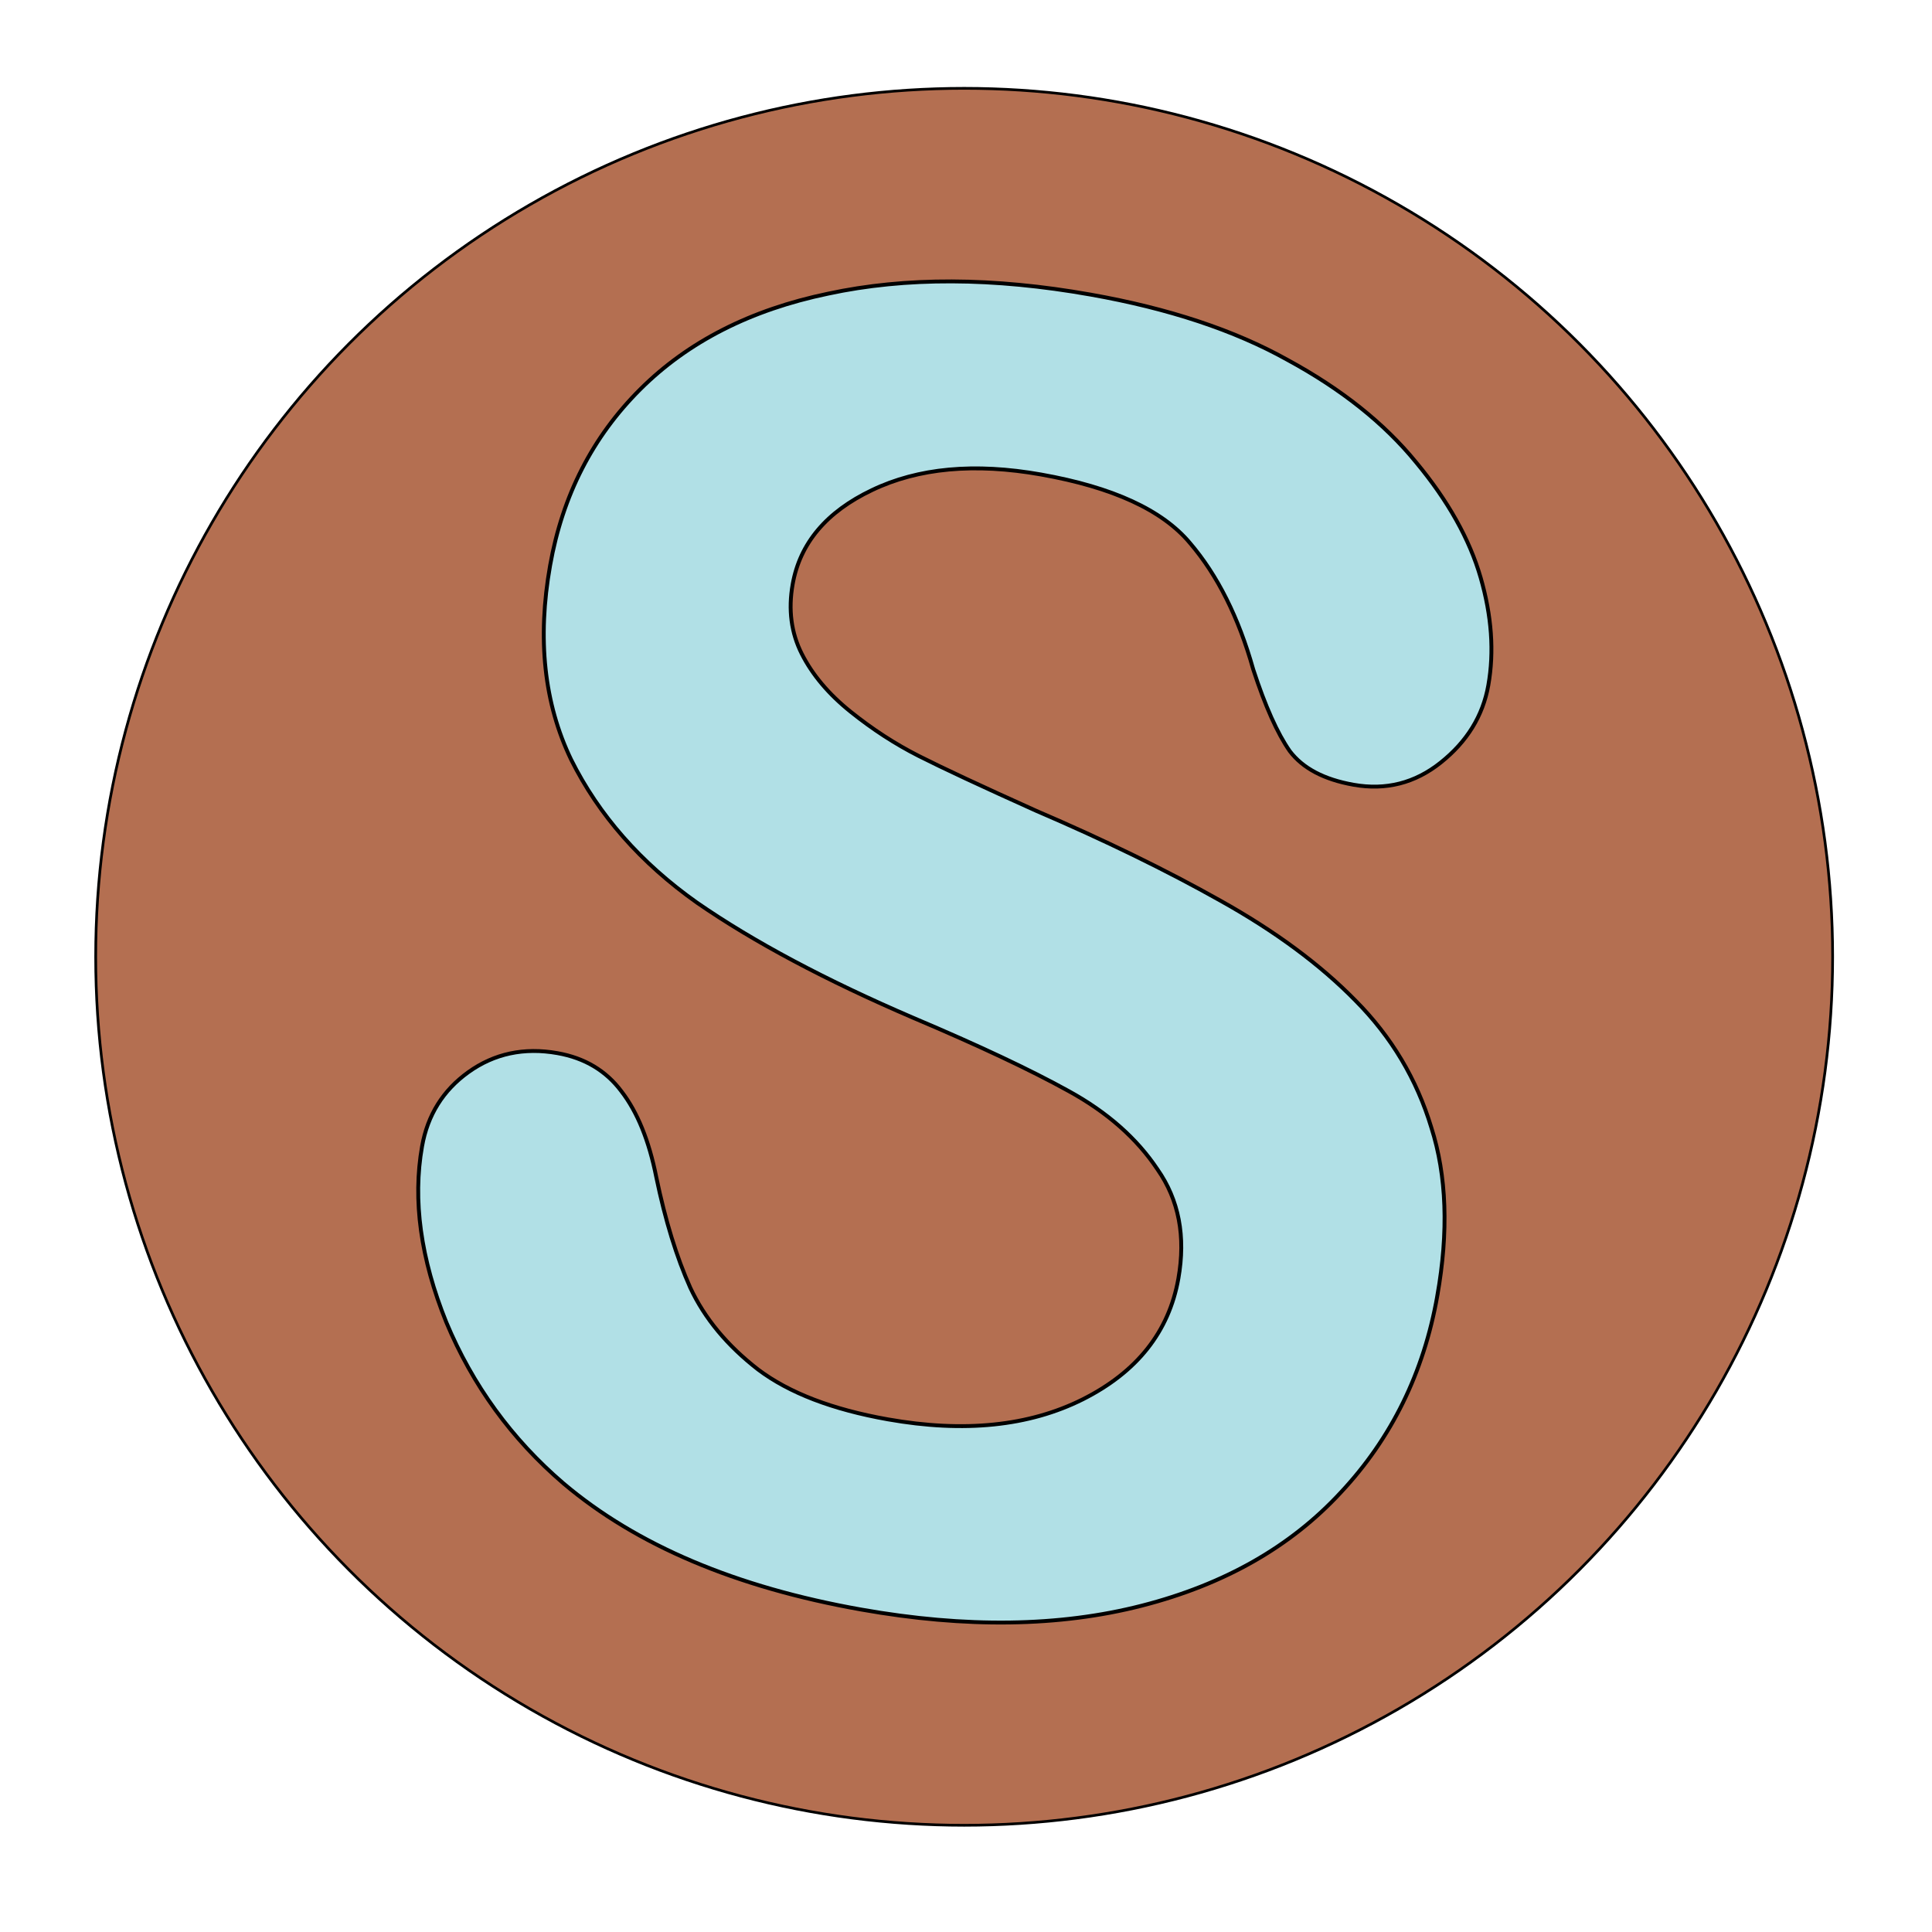 <?xml version="1.0" encoding="UTF-8" standalone="no"?>
<!-- Created with Inkscape (http://www.inkscape.org/) -->

<svg
   xmlns:dc="http://purl.org/dc/elements/1.1/"
   xmlns:cc="http://creativecommons.org/ns#"
   xmlns:rdf="http://www.w3.org/1999/02/22-rdf-syntax-ns#"
   xmlns:svg="http://www.w3.org/2000/svg"
   xmlns="http://www.w3.org/2000/svg"
   xmlns:sodipodi="http://sodipodi.sourceforge.net/DTD/sodipodi-0.dtd"
   xmlns:inkscape="http://www.inkscape.org/namespaces/inkscape"
   width="500"
   height="500"
   viewBox="0 0 132.292 132.292"
   version="1.1"
   id="svg8"
   sodipodi:docname="icon-updated.svg"
   inkscape:version="0.92.2 (5c3e80d, 2017-08-06)">
  <defs
     id="defs2" />
  <sodipodi:namedview
     id="base"
     pagecolor="#ffffff"
     bordercolor="#666666"
     borderopacity="1.0"
     inkscape:pageopacity="0.0"
     inkscape:pageshadow="2"
     inkscape:zoom="1.05"
     inkscape:cx="65.76187"
     inkscape:cy="230.48268"
     inkscape:document-units="px"
     inkscape:current-layer="layer2"
     showgrid="true"
     units="px"
     inkscape:window-width="1340"
     inkscape:window-height="775"
     inkscape:window-x="2198"
     inkscape:window-y="143"
     inkscape:window-maximized="0"
     showguides="false"
     inkscape:lockguides="false"
     inkscape:measure-start="250,500"
     inkscape:measure-end="500,500"
     inkscape:snap-grids="false"
     inkscape:snap-to-guides="true">
    <inkscape:grid
       units="px"
       visible="true"
       enabled="true"
       snapvisiblegridlinesonly="true"
       type="xygrid"
       id="grid3720" />
  </sodipodi:namedview>
  <g
     inkscape:label="Layer 1"
     inkscape:groupmode="layer"
     id="layer1"
     transform="translate(0,-164.708)">
      <circle
       style="opacity:1;fill:#b46f51;fill-opacity:1;stroke:#000000;stroke-width:0.185;stroke-miterlimit:4;stroke-dasharray:none;stroke-opacity:1"
       id="path851"
       cx="66.02"
       cy="230.224"
       r="59.468"
       inkscape:export-xdpi="96"
       inkscape:export-ydpi="96" />
  </g>
  <g
     inkscape:groupmode="layer"
     id="layer2"
     inkscape:label="Text">
    <path
        transform="rotate(10.054)"
        d="m 112.398,70.191 q 0,8.018 -4.16,14.409 -4.1,6.391 -12.058,10.008 -7.958,3.617 -18.871,3.617 -13.083,0 -21.584,-4.944 -6.029,-3.557 -9.827,-9.465 -3.738,-5.969 -3.738,-11.576 0,-3.256 2.231,-5.547 2.291,-2.351 5.788,-2.351 2.834,0 4.763,1.809 1.99,1.809 3.376,5.366 1.688,4.22 3.617,7.054 1.99,2.834 5.547,4.703 3.557,1.809 9.345,1.809 7.958,0 12.902,-3.678 5.004,-3.738 5.004,-9.285 0,-4.401 -2.713,-7.114 -2.653,-2.773 -6.933,-4.22 -4.22,-1.447 -11.334,-3.075 -9.526,-2.231 -15.977,-5.185 -6.391,-3.014 -10.189,-8.139 -3.738,-5.185 -3.738,-12.842 0,-7.295 3.979,-12.962 3.979,-5.667 11.515,-8.682 7.536,-3.075 17.725,-3.075 8.139,0 14.047,2.05 5.969,1.99 9.887,5.366 3.919,3.316 5.727,6.994 1.809,3.678 1.809,7.174 0,3.195 -2.291,5.788 -2.231,2.532 -5.607,2.532 -3.075,0 -4.703,-1.507 -1.568,-1.568 -3.436,-5.064 -2.412,-5.004 -5.788,-7.777 -3.376,-2.834 -10.852,-2.834 -6.933,0 -11.214,3.075 -4.22,3.014 -4.22,7.295 0,2.653 1.447,4.582 1.447,1.929 3.979,3.316 2.532,1.387 5.125,2.17 2.592,0.784 8.561,2.291 7.476,1.748 13.505,3.859 6.089,2.11 10.309,5.125 4.281,3.014 6.632,7.657 2.412,4.582 2.412,11.274 z"
        style="opacity:1;fill:#b1e0e6;fill-opacity:1;stroke:#000000;stroke-width:0.265;stroke-miterlimit:4;stroke-dasharray:none;stroke-opacity:1"
        id="path829" />
  </g>
</svg>

